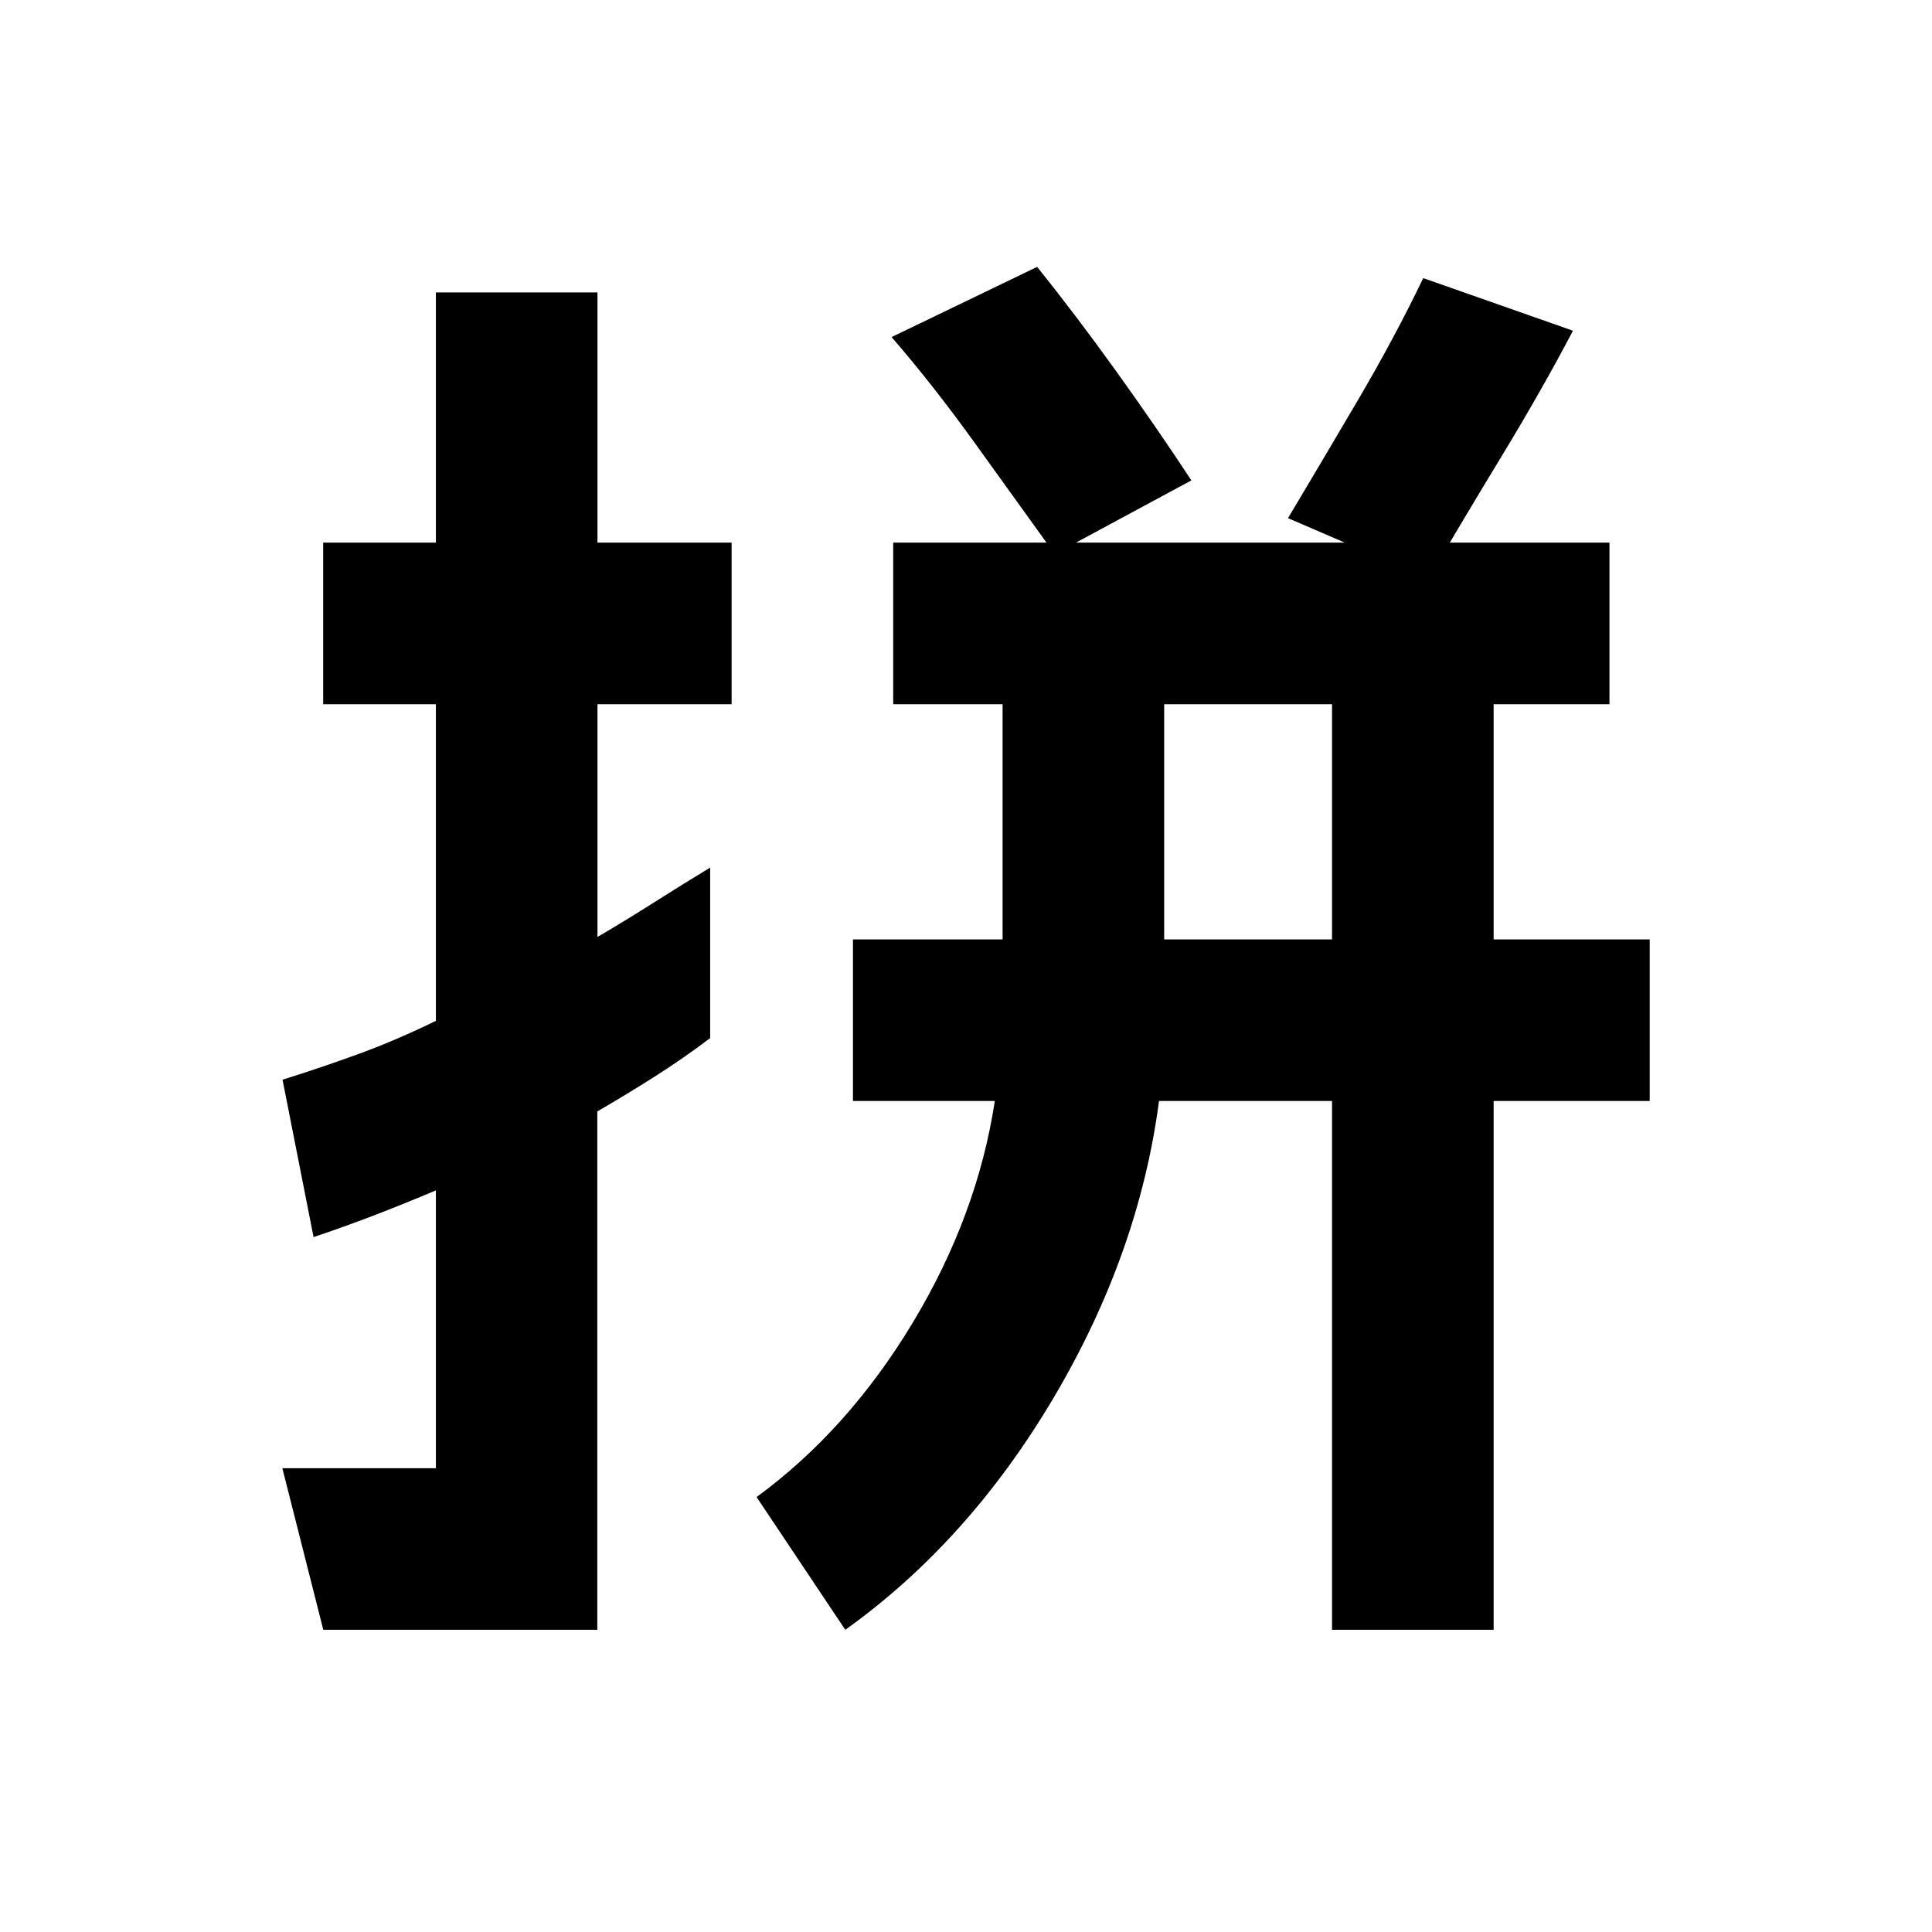 <svg xmlns="http://www.w3.org/2000/svg" height="40" viewBox="0 -960 960 960" width="40"><path d="M578.47-493.22h83.41v-116.86h-83.41v116.86ZM160.64-150.17l-20.34-80.29h76.29v-138.05q-15.78 6.69-30.88 12.48t-29.9 10.73l-15.42-78.21q18.9-5.9 37.69-12.75 18.78-6.84 38.51-16.49v-157.33h-56v-80.29h56V-814.7h80.29v124.33h66.66v80.29h-66.66v115.65q14.5-8.5 28.5-17.41 14-8.9 27.5-17.06v84.73q-13.24 10-27.24 18.91-14 8.92-28.84 17.52v257.57H160.64Zm259.38 0-44.08-65.95q45.41-33.24 77.57-86.6 32.16-53.36 40.81-110.21h-70.49v-80.29h74.35v-116.86h-54.35v-80.29h355.9v80.29h-57.55v116.86h77.55v80.29h-77.55v262.76h-80.3v-262.76h-85.97q-9.98 75.83-52.37 147.46-42.4 71.62-103.52 115.3Zm289.79-522.25L640-702.54q16.24-27.18 34.58-58.37 18.34-31.18 32.62-60.9l74.4 26.14q-15.56 29.59-35.18 61.92-19.63 32.33-36.61 61.33Zm-185.72-12.27q-18.52-25.7-39.48-54.86-20.96-29.15-41.59-52.96l72.32-34.87q19.31 24 39.54 52.19 20.23 28.2 37.11 53.9l-67.9 36.6Z"/></svg>
